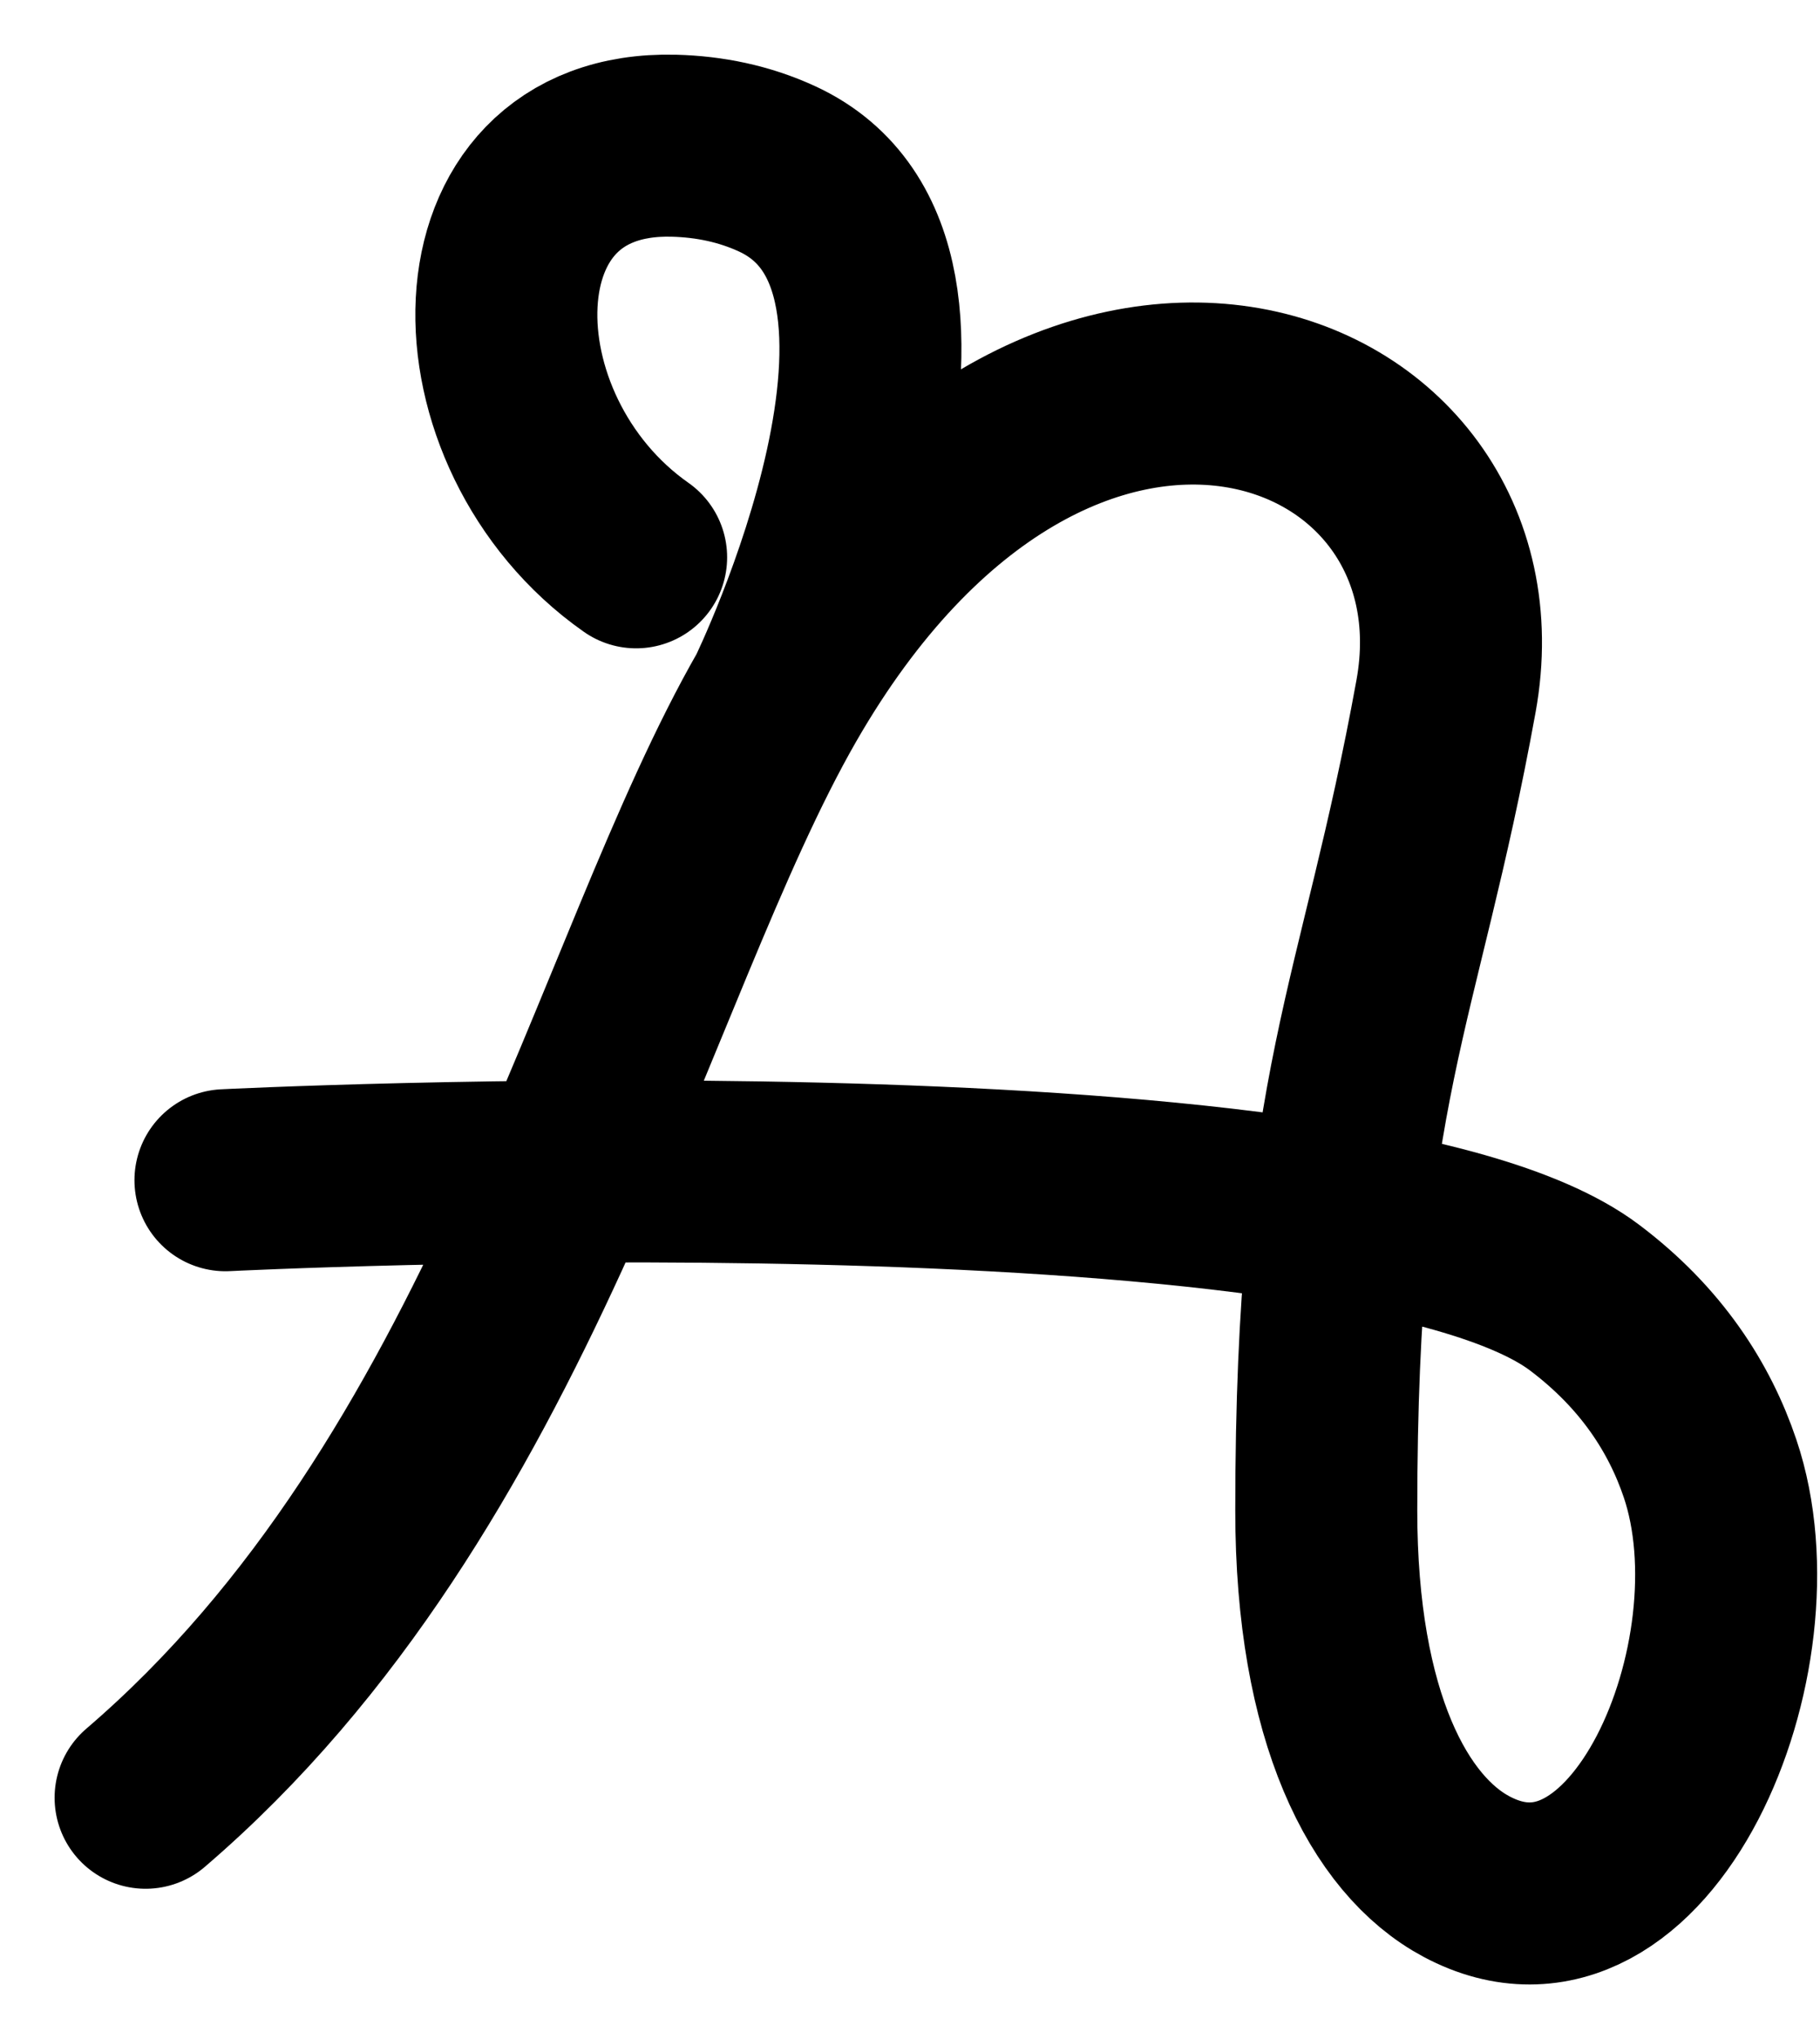 <svg width="25" height="28" viewBox="0 0 25 28" fill="none" xmlns="http://www.w3.org/2000/svg">
<path d="M2 24.687C7.014 20.391 8.513 13.325 10.677 9.56M10.677 9.56C14.497 2.913 20.646 5.246 19.863 9.56C19.079 13.874 18.218 14.874 18.218 20.743C18.218 23.583 19.084 25.205 20.145 25.77C22.543 27.047 24.359 22.739 23.49 20.166C23.212 19.341 22.687 18.512 21.763 17.817C18.585 15.429 3.097 16.207 3.097 16.207M10.677 9.56C10.677 9.56 13.556 3.653 10.677 2.32C10.223 2.11 9.744 2.014 9.258 2.001C6.27 1.923 6.29 5.936 8.738 7.653V7.653" stroke="black" stroke-width="2.5" stroke-linecap="round" stroke-linejoin="round"/>
</svg>
